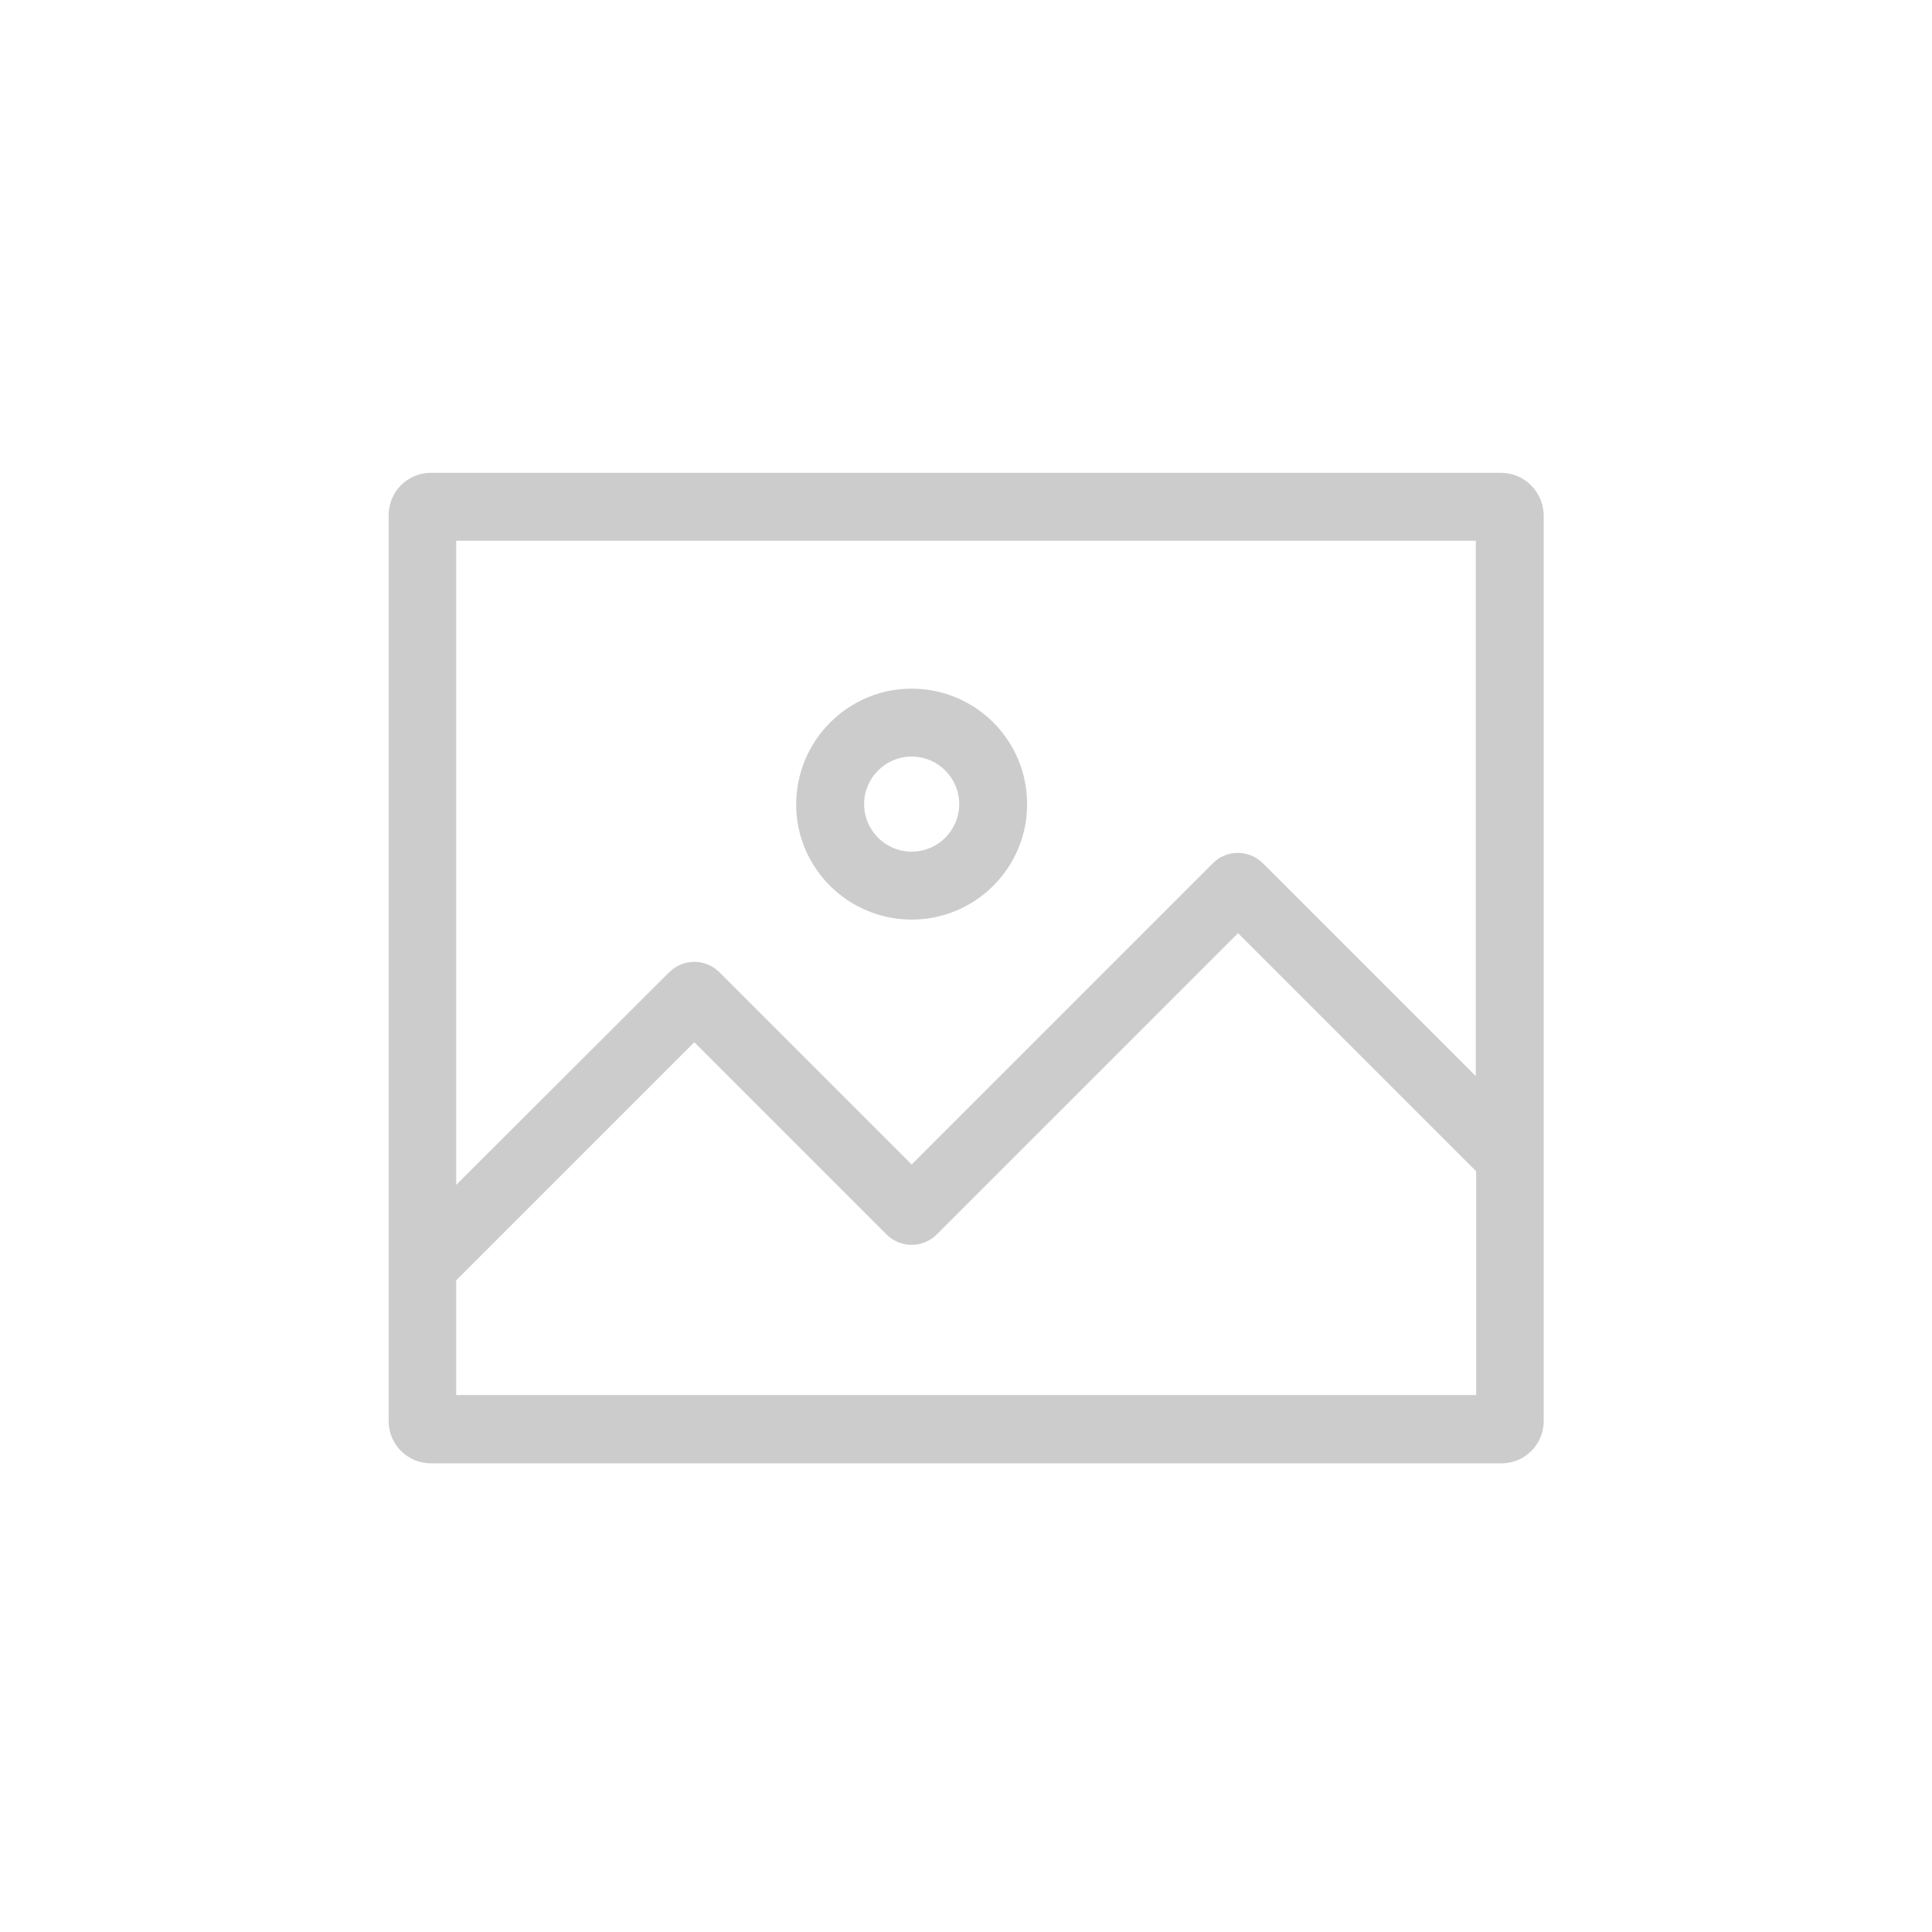<svg enable-background="new 0 0 512 512" viewBox="0 0 512 512" xmlns="http://www.w3.org/2000/svg"><path d="m241.6 243.7c16.9 0 30.6-13.7 30.6-30.6s-13.7-30.6-30.6-30.6-30.6 13.8-30.6 30.7c0 16.8 13.7 30.5 30.6 30.5zm0-43.2c7 0 12.6 5.7 12.6 12.6 0 7-5.7 12.6-12.6 12.6-7 0-12.6-5.7-12.6-12.6s5.6-12.6 12.6-12.6z" opacity=".2"/><path d="m397.8 125.3h-283.6c-6.2 0-11.2 5-11.2 11.2v240.1c0 6.2 5 11.2 11.2 11.2h283.7c6.2 0 11.2-5 11.2-11.2v-240.1c-.1-6.1-5.1-11.2-11.3-11.2zm-6.7 18v141.9l-56.4-56.4c-3.7-3.7-9.7-3.7-13.3 0l-79.8 79.8-50.9-50.9c-1.8-1.8-4.2-2.8-6.7-2.8s-4.9 1-6.7 2.8l-56.4 56.3v-170.7zm-270.2 226.5v-30.5l63.1-63.1 50.9 50.9c1.8 1.8 4.2 2.8 6.7 2.8s4.9-1 6.7-2.8l79.8-79.8 63.1 63.1v59.3h-270.3z" opacity=".2"/><path d="m0 0h512v512h-512z" fill="none"/></svg>